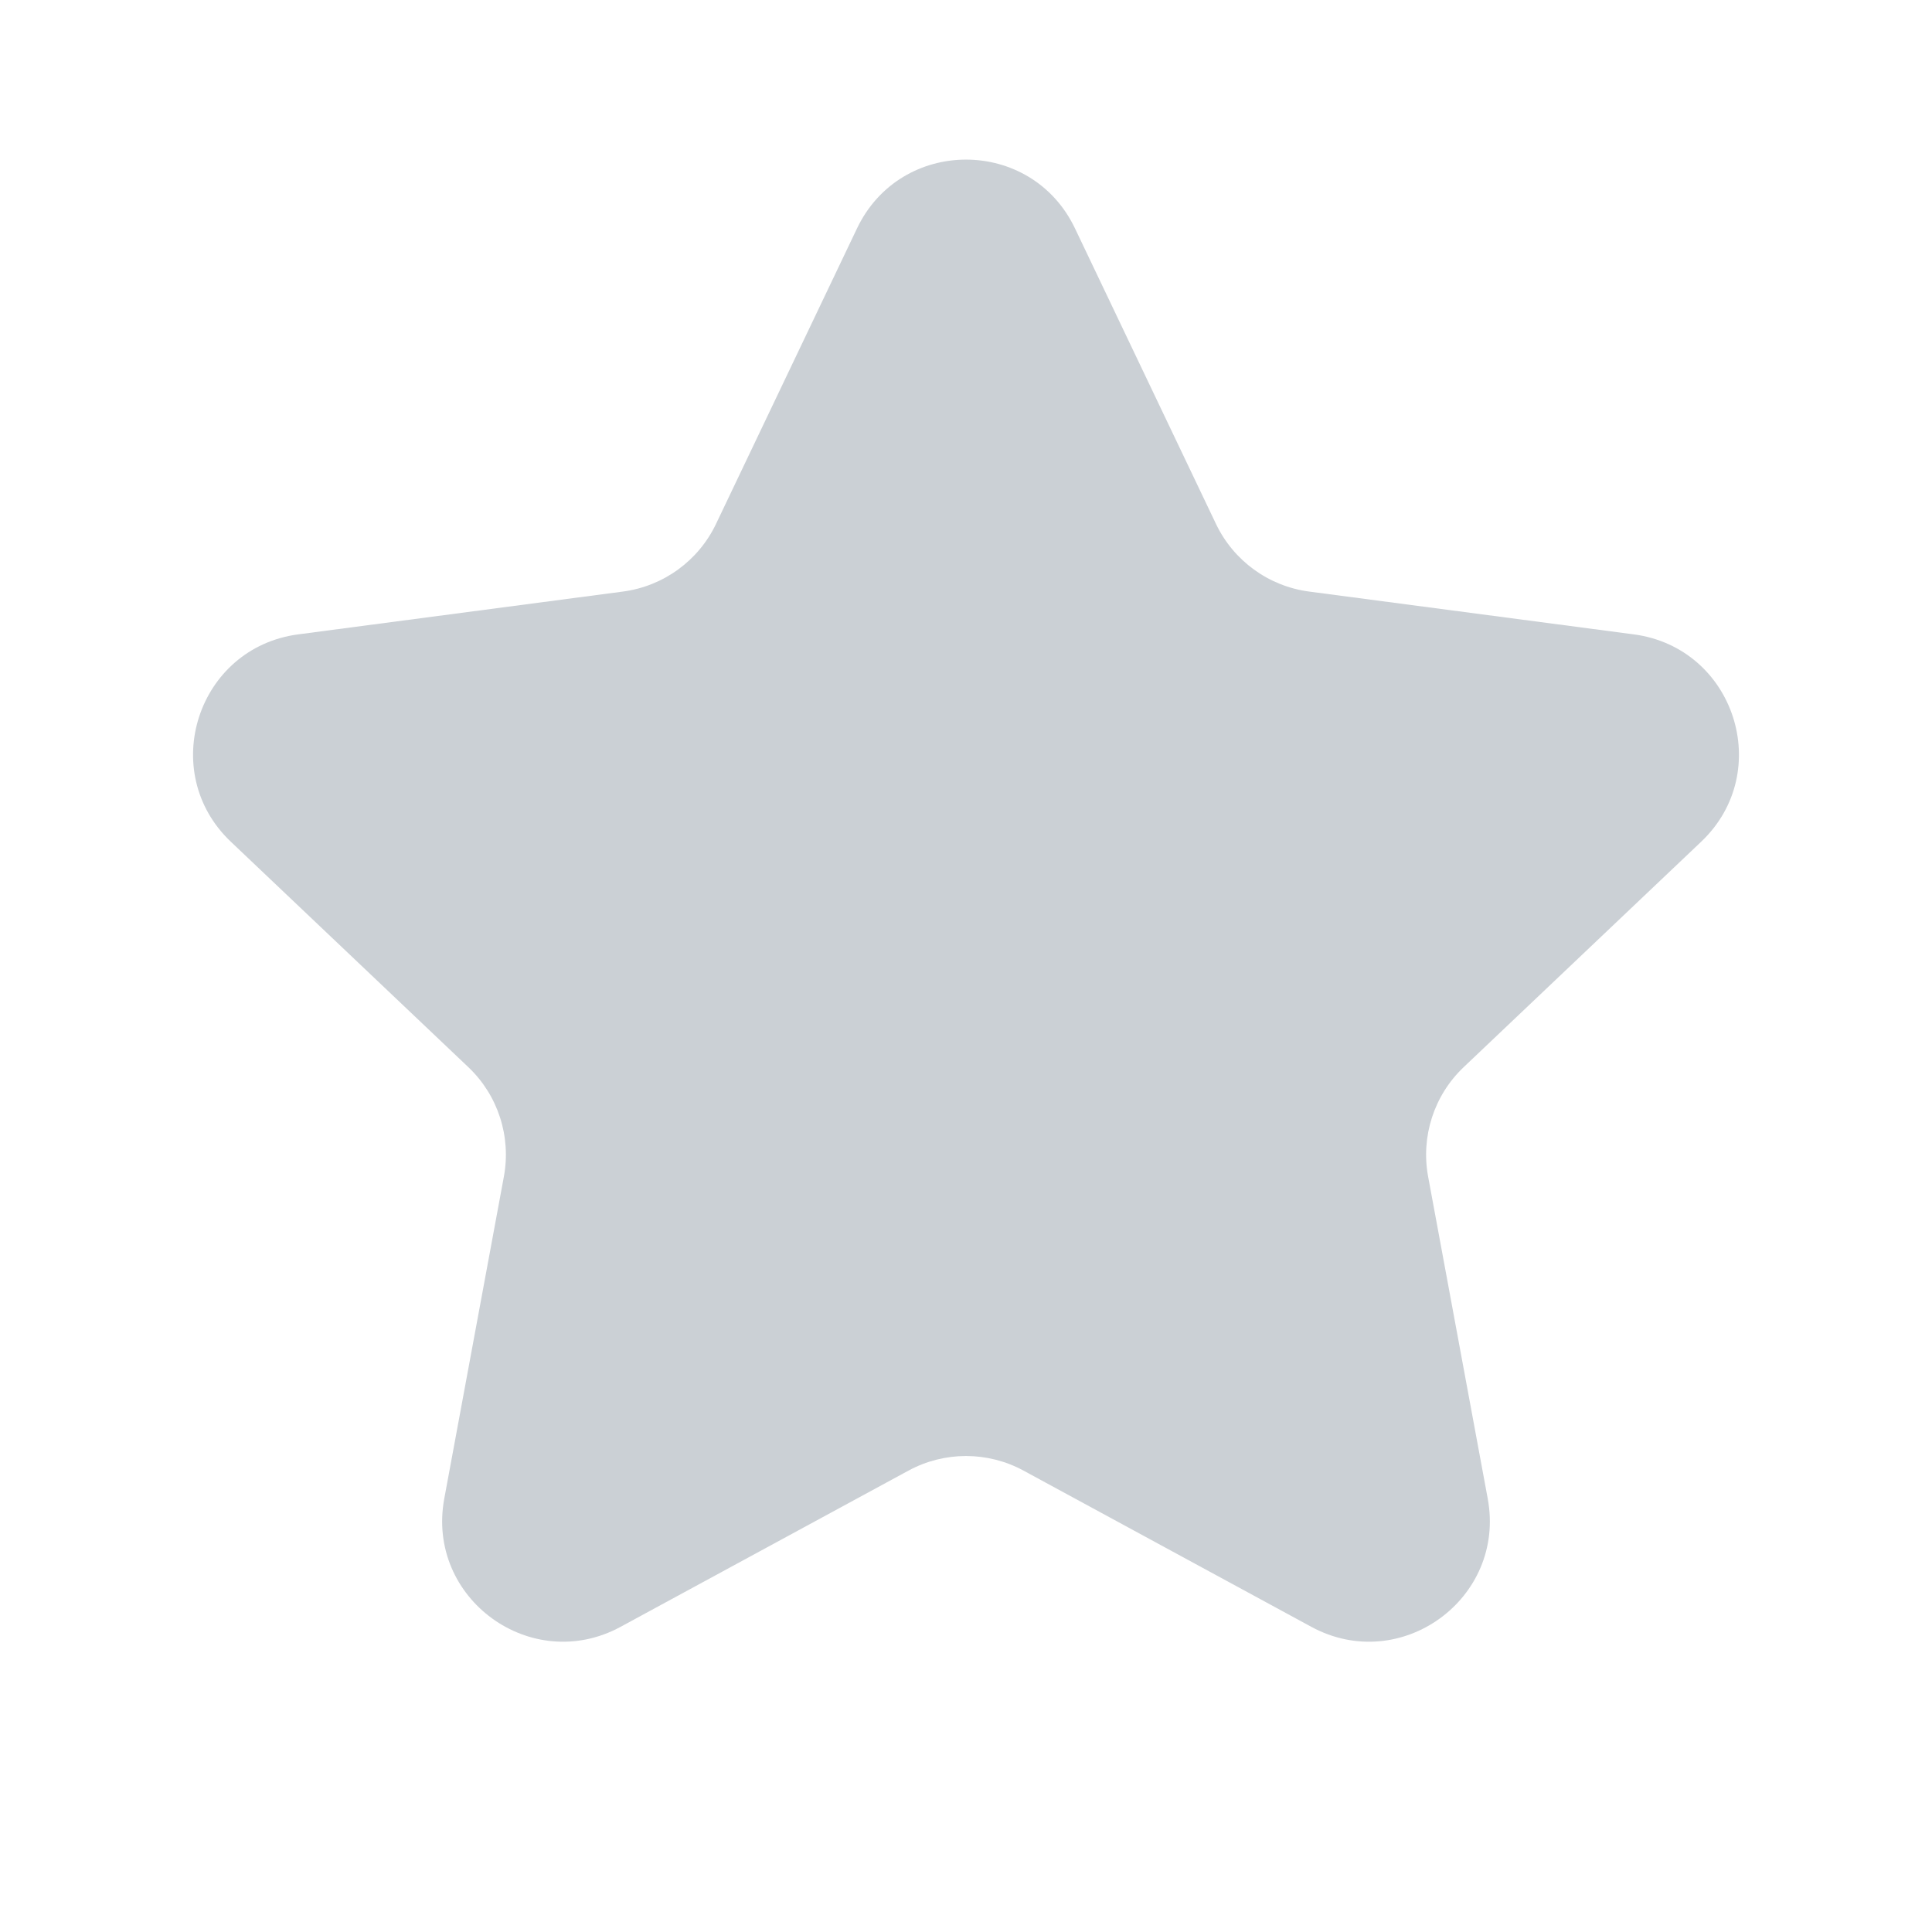 <svg width="20" height="20" viewBox="0 0 20 20" fill="none" xmlns="http://www.w3.org/2000/svg">
<path d="M8.872 2.364C9.325 1.415 10.675 1.415 11.128 2.364L12.588 5.424C12.77 5.805 13.133 6.069 13.553 6.124L16.913 6.567C17.956 6.705 18.373 7.989 17.611 8.713L15.152 11.047C14.845 11.338 14.707 11.765 14.784 12.181L15.401 15.514C15.592 16.548 14.5 17.342 13.575 16.841L10.596 15.224C10.224 15.022 9.776 15.022 9.404 15.224L6.424 16.841C5.5 17.342 4.408 16.548 4.599 15.514L5.216 12.181C5.293 11.765 5.155 11.338 4.848 11.047L2.389 8.713C1.627 7.989 2.044 6.705 3.087 6.567L6.447 6.124C6.867 6.069 7.23 5.805 7.412 5.424L8.872 2.364Z" fill="#CBD0D5"/>
</svg>
